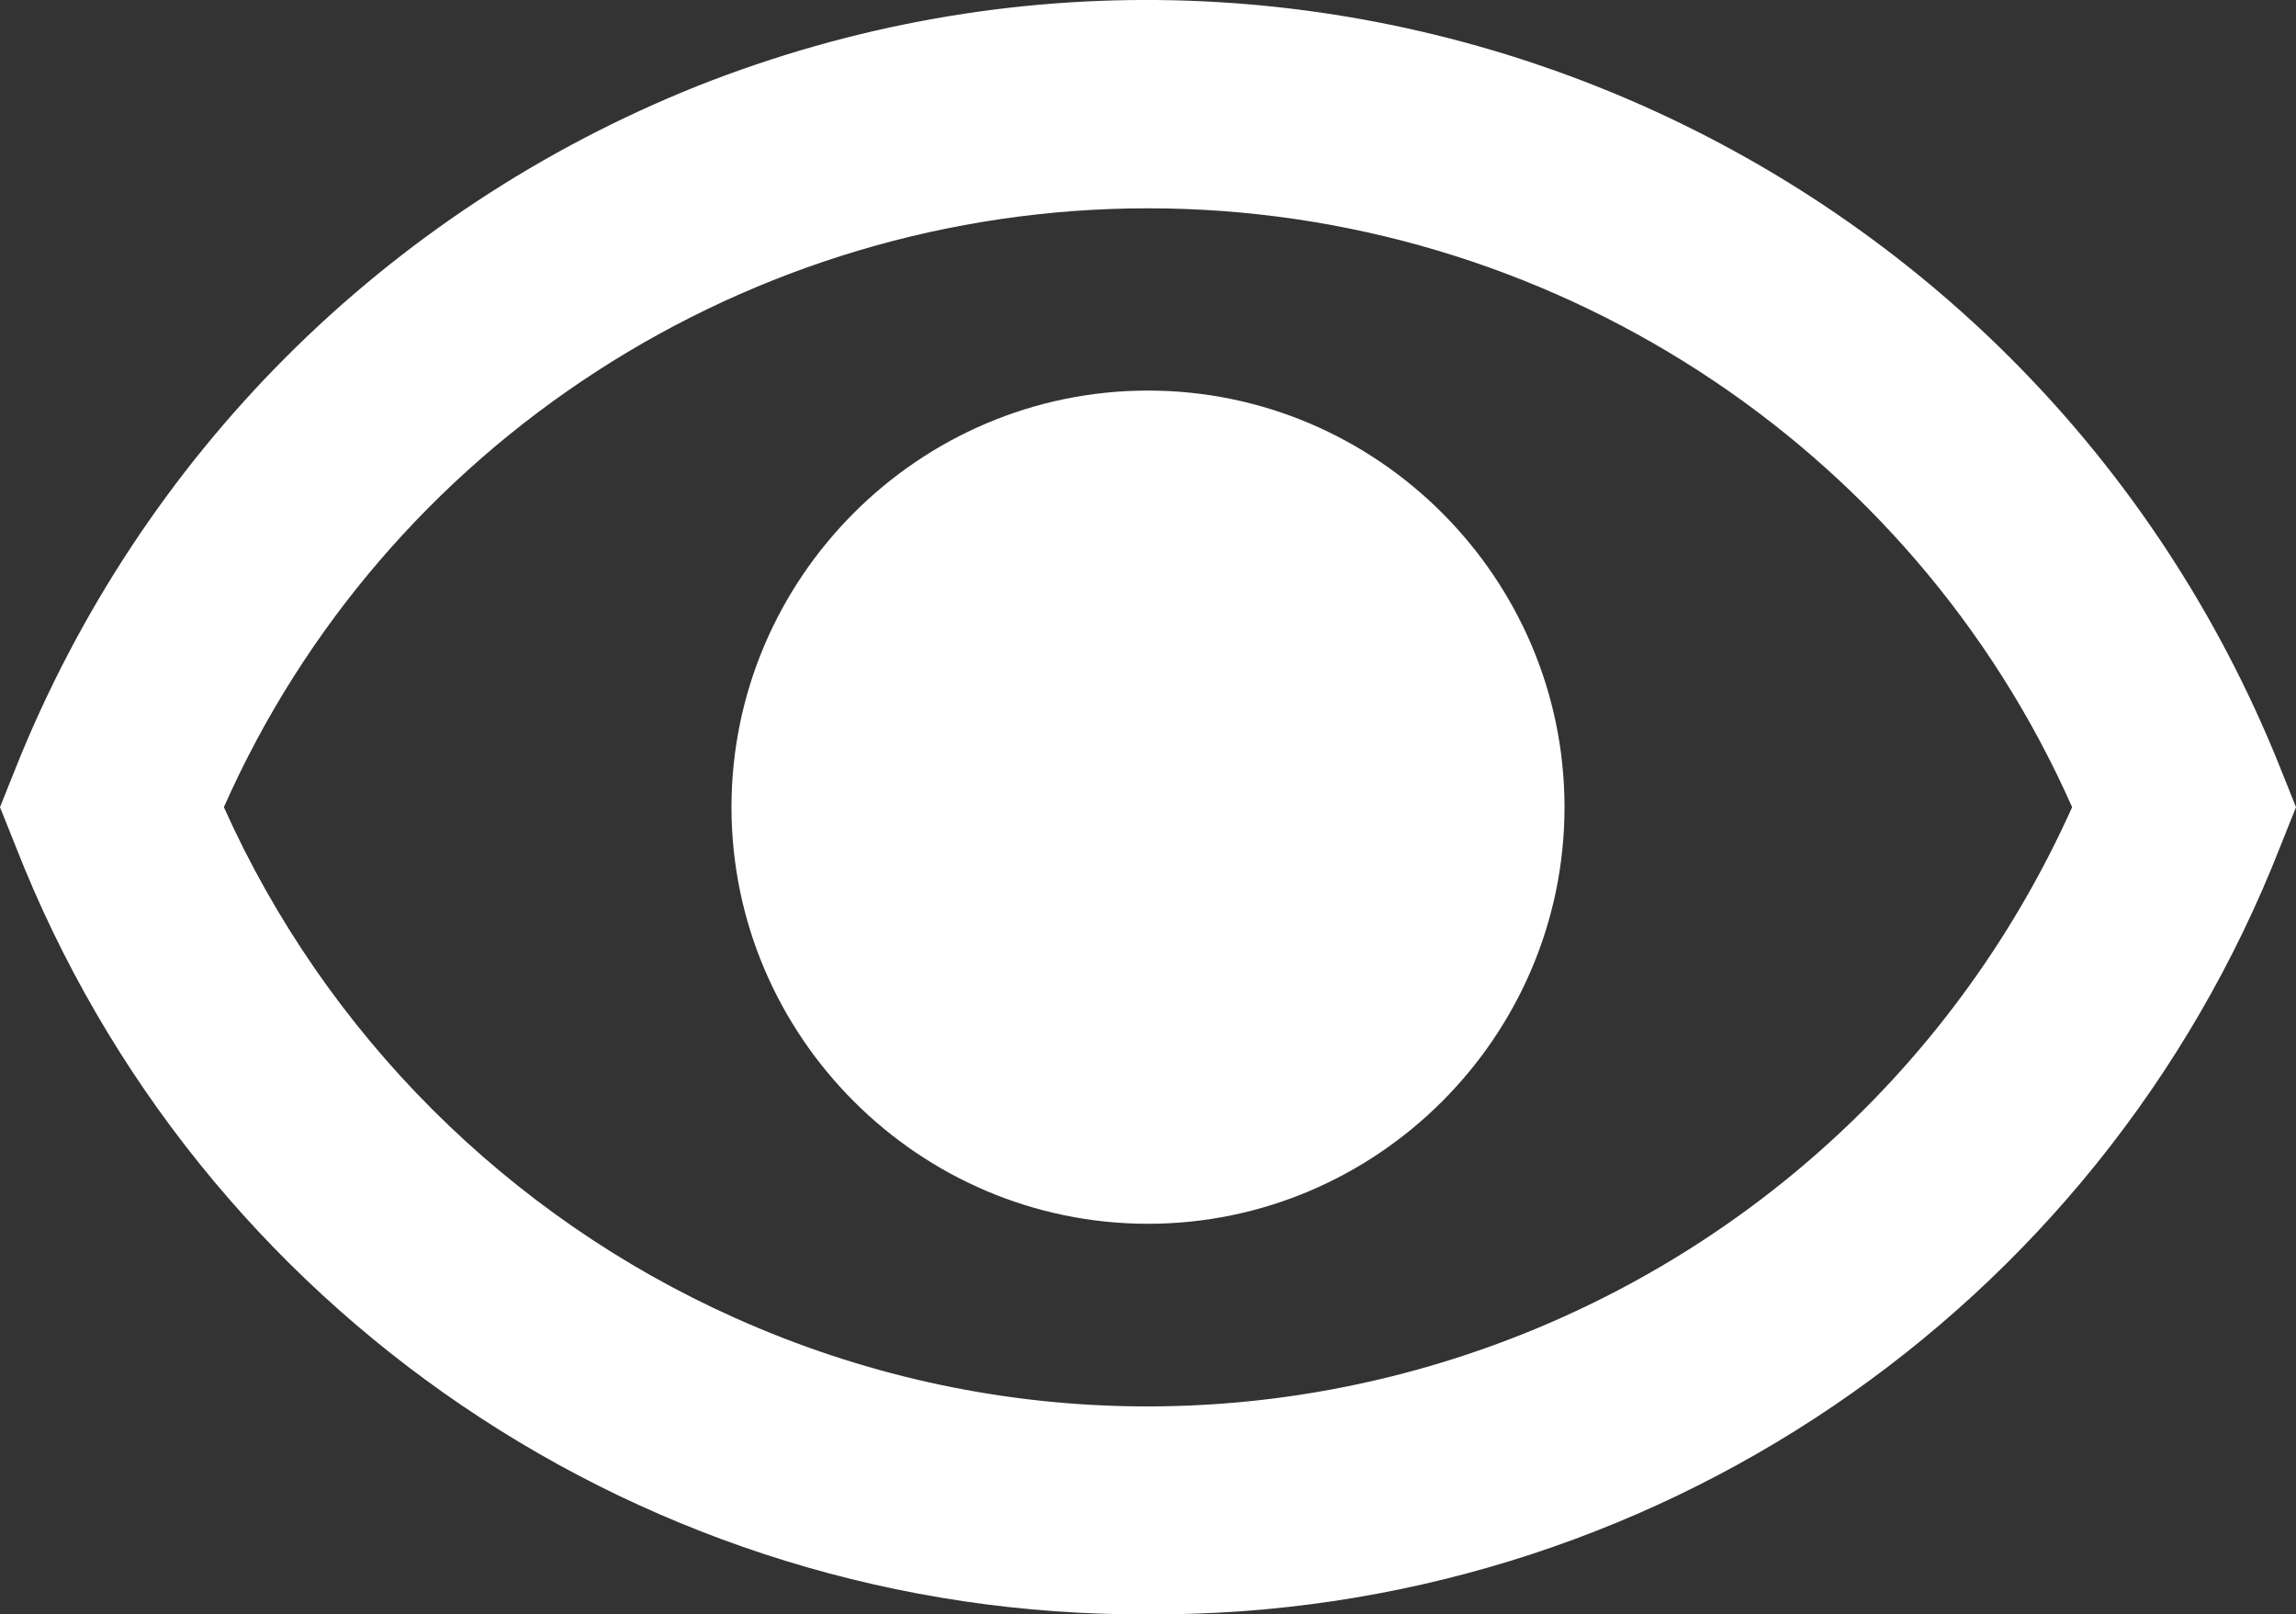 <?xml version="1.0" encoding="utf-8"?>
<!-- Generator: Adobe Illustrator 24.0.3, SVG Export Plug-In . SVG Version: 6.00 Build 0)  -->
<svg version="1.1" id="Calque_1" xmlns="http://www.w3.org/2000/svg" xmlns:xlink="http://www.w3.org/1999/xlink" x="0px" y="0px"
	 viewBox="0 0 88.2 62" style="enable-background:new 0 0 88.2 62;" xml:space="preserve">
<rect x="0" y="0" width="88.2" height="62" fill="#333333" stroke="none"/>
<style type="text/css">
	.st0{clip-path:url(#SVGID_2_);}
	.st1{fill:#FFFFFF;}
</style>
<g>
	<defs>
		<rect id="SVGID_1_" y="0" width="88.2" height="62"/>
	</defs>
	<clipPath id="SVGID_2_">
		<use xlink:href="#SVGID_1_"  style="overflow:visible;"/>
	</clipPath>
	<g class="st0">
		<path class="st1" d="M44.1,62c19.2,0.1,36.5-11.6,43.5-29.5l0.6-1.5l-0.6-1.5C78,5.5,50.8-6.2,26.8,3.3
			C14.8,8.1,5.4,17.5,0.6,29.5L0,31l0.6,1.5C7.6,50.4,24.9,62.1,44.1,62 M44.1,8c15.3,0,29.3,9,35.5,23
			c-8.8,19.6-31.8,28.4-51.4,19.6C19.5,46.7,12.5,39.7,8.6,31C14.8,17,28.8,8,44.1,8"/>
		<path class="st1" d="M44.1,15c8.8,0,16,7.2,16,16s-7.2,16-16,16s-16-7.2-16-16S35.3,15,44.1,15"/>
	</g>
</g>
</svg>
